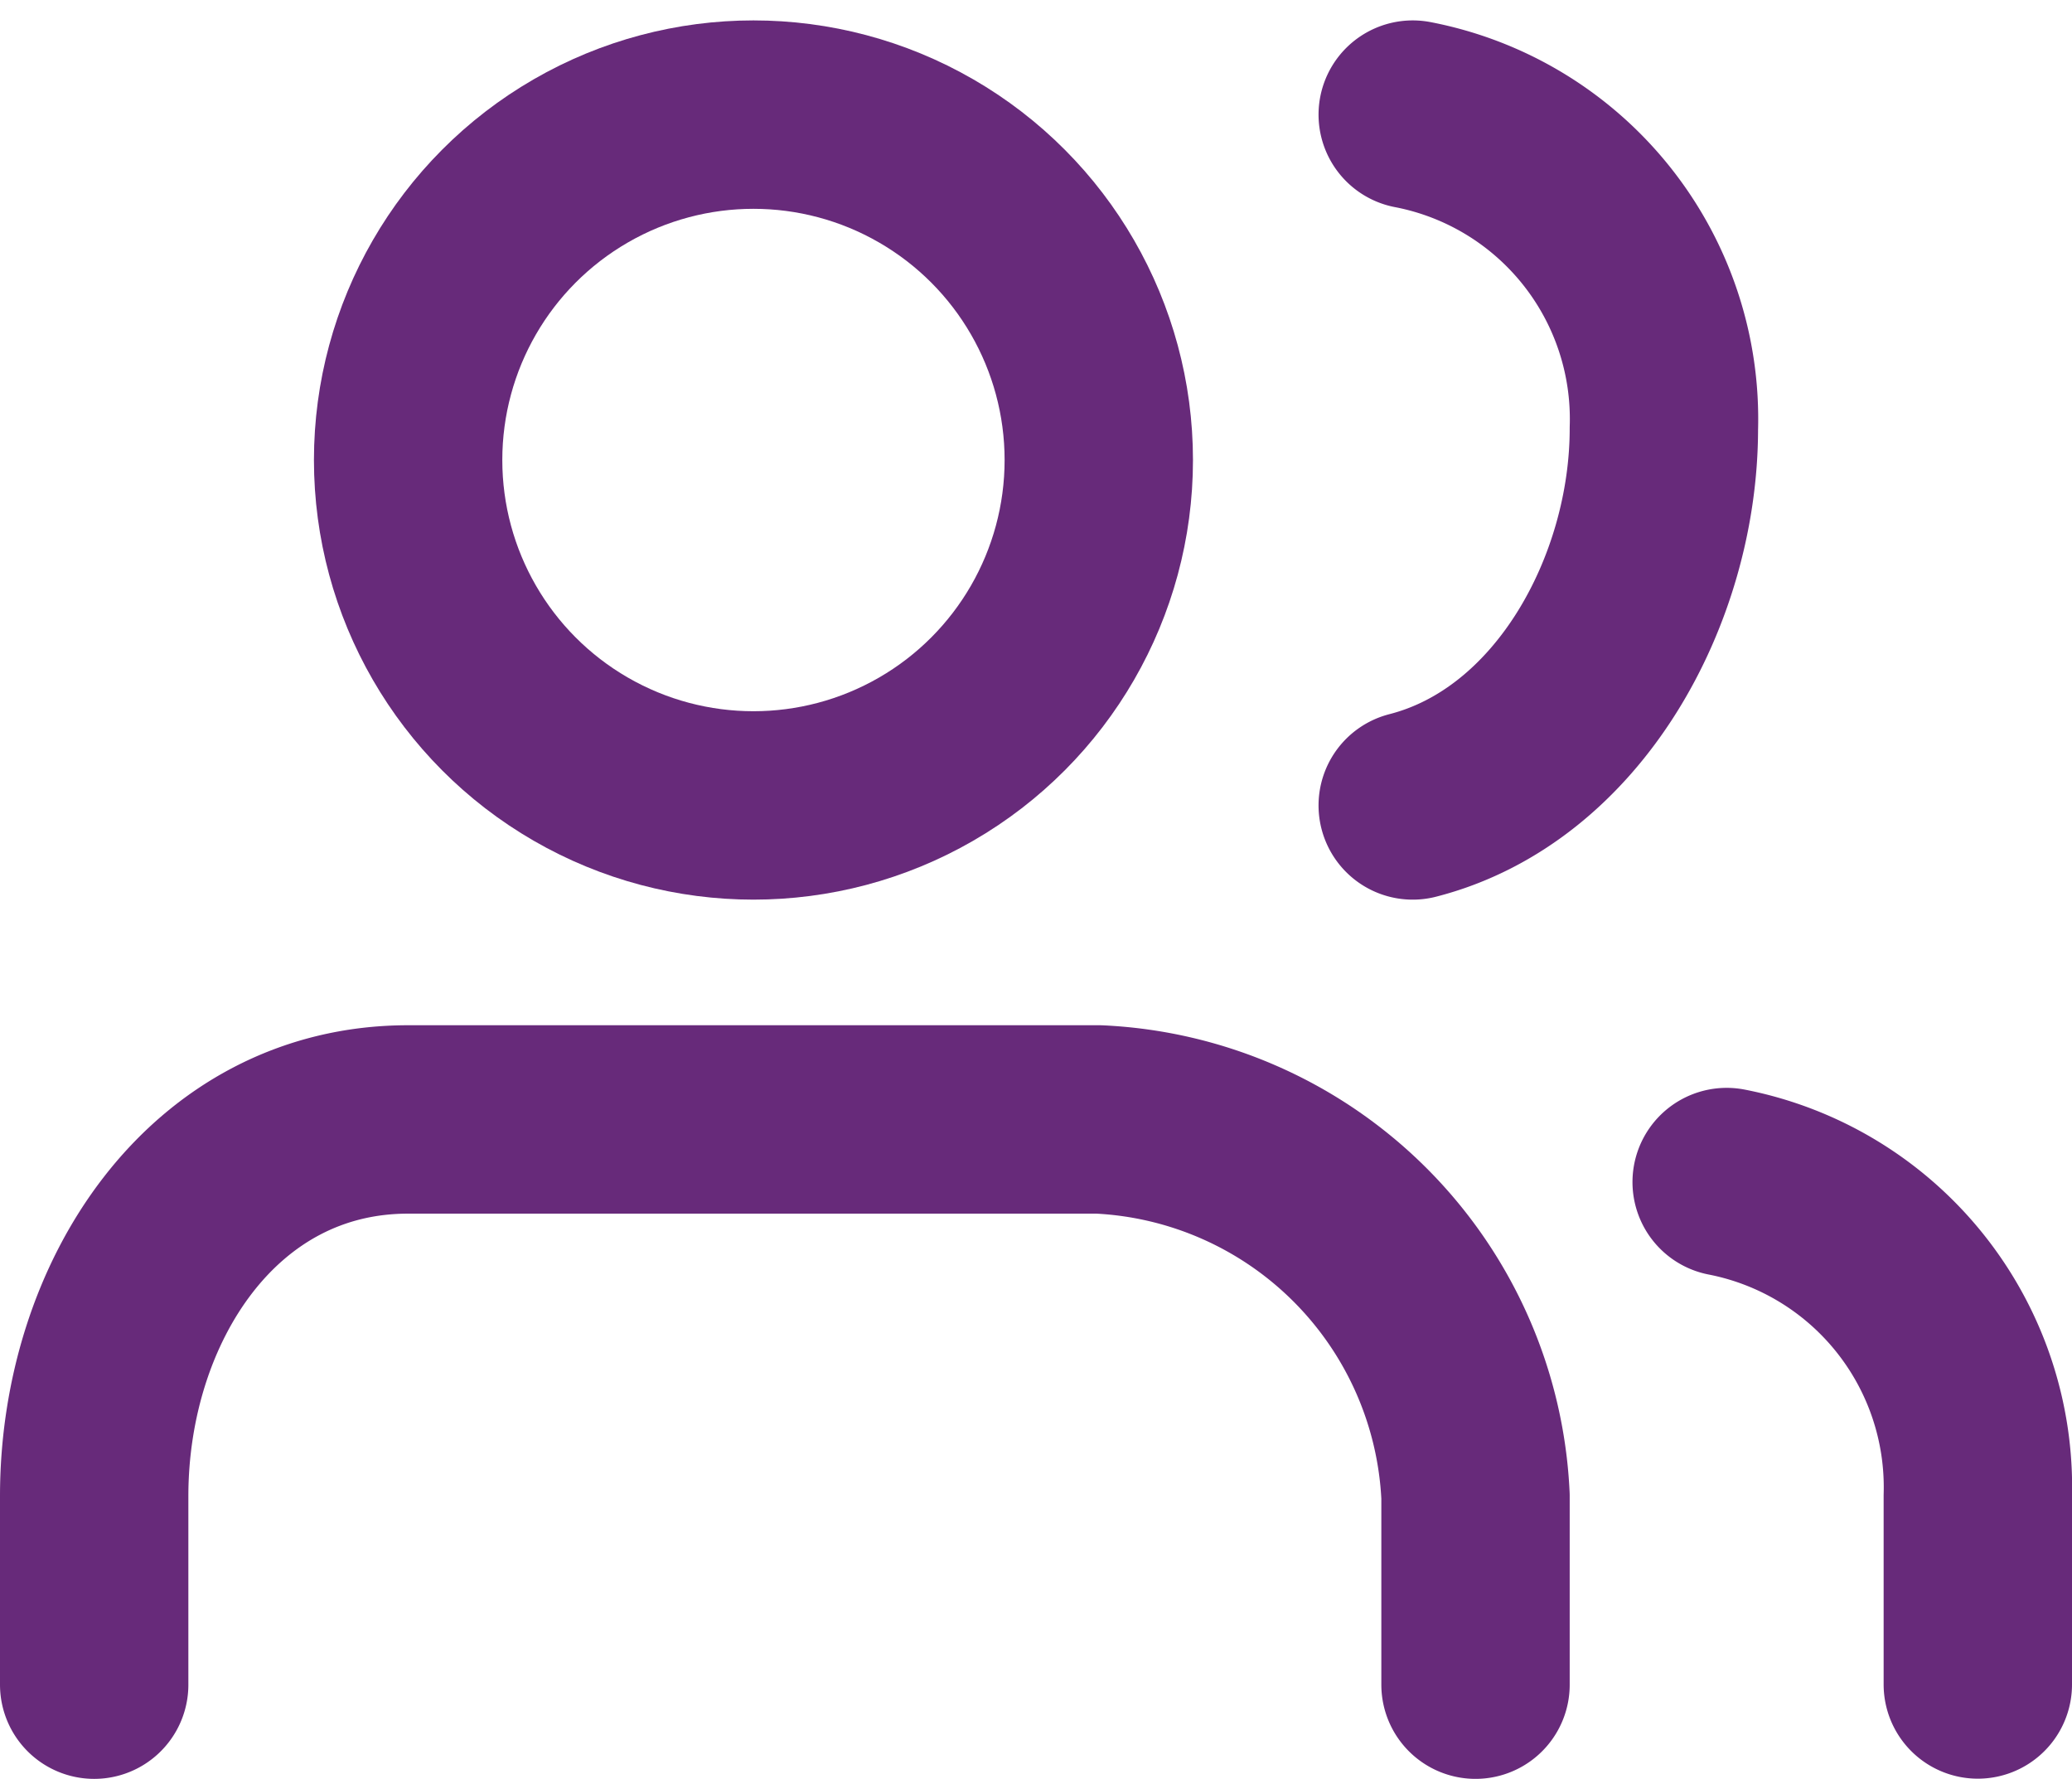 <svg xmlns="http://www.w3.org/2000/svg" width="33" height="28.325" viewBox="0 0 33 28.325">
  <g id="users" transform="translate(0 -1.675)">
    <path id="Path_16" data-name="Path 16" d="M23.5,23.655v-3a6.3,6.3,0,0,0-6-6H6.5c-3.1,0-5,2.9-5,6v3" transform="translate(0 4.845)" fill="none" stroke="#672a7a" stroke-linecap="round" stroke-linejoin="round" stroke-width="3"/>
    <circle id="Ellipse_7" data-name="Ellipse 7" cx="5.5" cy="5.5" r="5.5" transform="translate(6.5 3.5)" fill="none" stroke="#672a7a" stroke-linecap="round" stroke-linejoin="round" stroke-width="3"/>
    <path id="Path_17" data-name="Path 17" d="M23.829,23.6v-3a4.951,4.951,0,0,0-4-5" transform="translate(7.671 4.897)" fill="none" stroke="#672a7a" stroke-linecap="round" stroke-linejoin="round" stroke-width="3"/>
    <path id="Path_18" data-name="Path 18" d="M16.444,3.448a4.935,4.935,0,0,1,4,5c0,2.565-1.516,5.364-4,6" transform="translate(6.056 0.052)" fill="none" stroke="#672a7a" stroke-linecap="round" stroke-linejoin="round" stroke-width="3"/>
  </g>
</svg>

